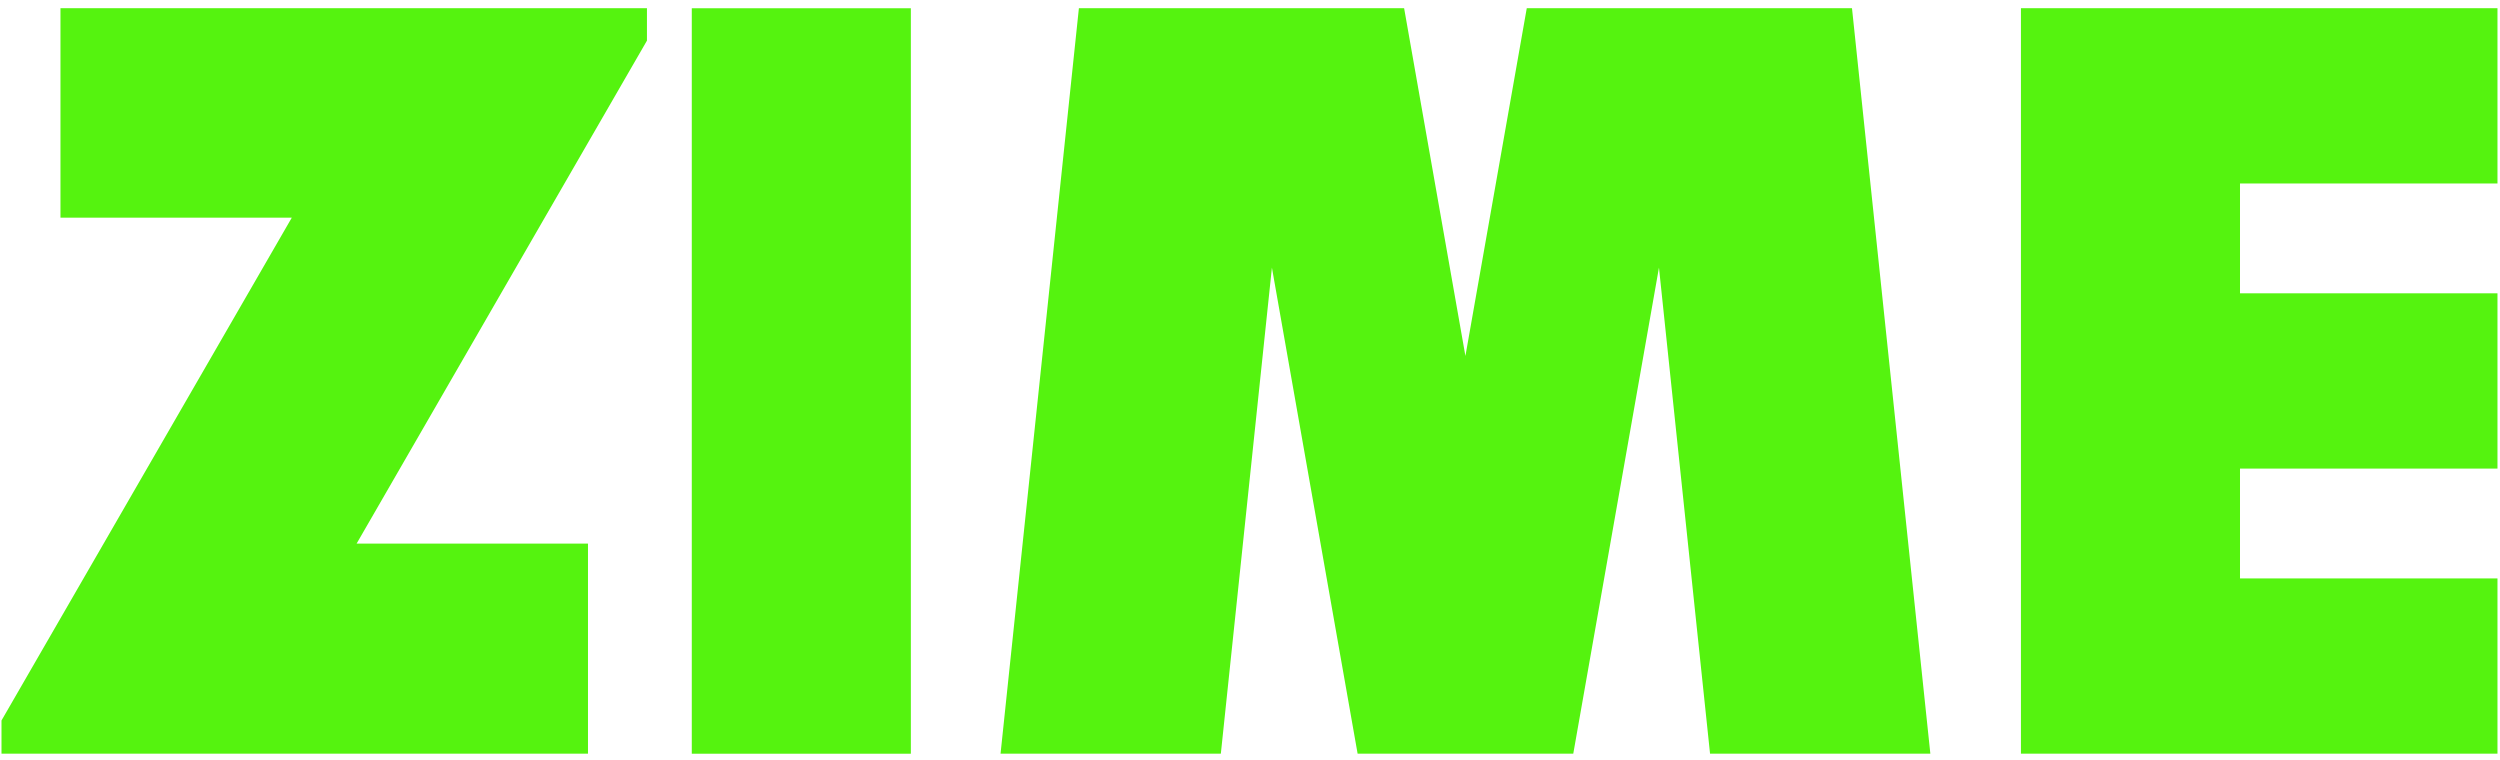 <svg width="181" height="55" viewBox="0 0 181 55" fill="none" xmlns="http://www.w3.org/2000/svg">
<path d="M65.946 54.569V0.598L50.085 0.598V54.569H65.946Z" fill="#55F30F"/>
<path d="M180.817 13.284V0.594H162.176H146.316V54.565H156.727H180.817V41.878H162.176V33.926H180.817V21.236H162.176V13.284H180.817Z" fill="#55F30F"/>
<path d="M134.084 0.594H110.538L106.096 25.774L101.658 0.594H78.112L72.44 54.565H88.389L92.087 19.377L98.291 54.565H113.905L120.109 19.377L123.807 54.565H139.757L134.084 0.594Z" fill="#55F30F"/>
<path d="M46.839 2.942V0.594H4.378V15.76H21.126L0.109 52.162V52.17V54.565H42.57V39.356H25.822H25.819L39.438 15.76L46.839 2.942Z" fill="#55F30F"/>
</svg>
